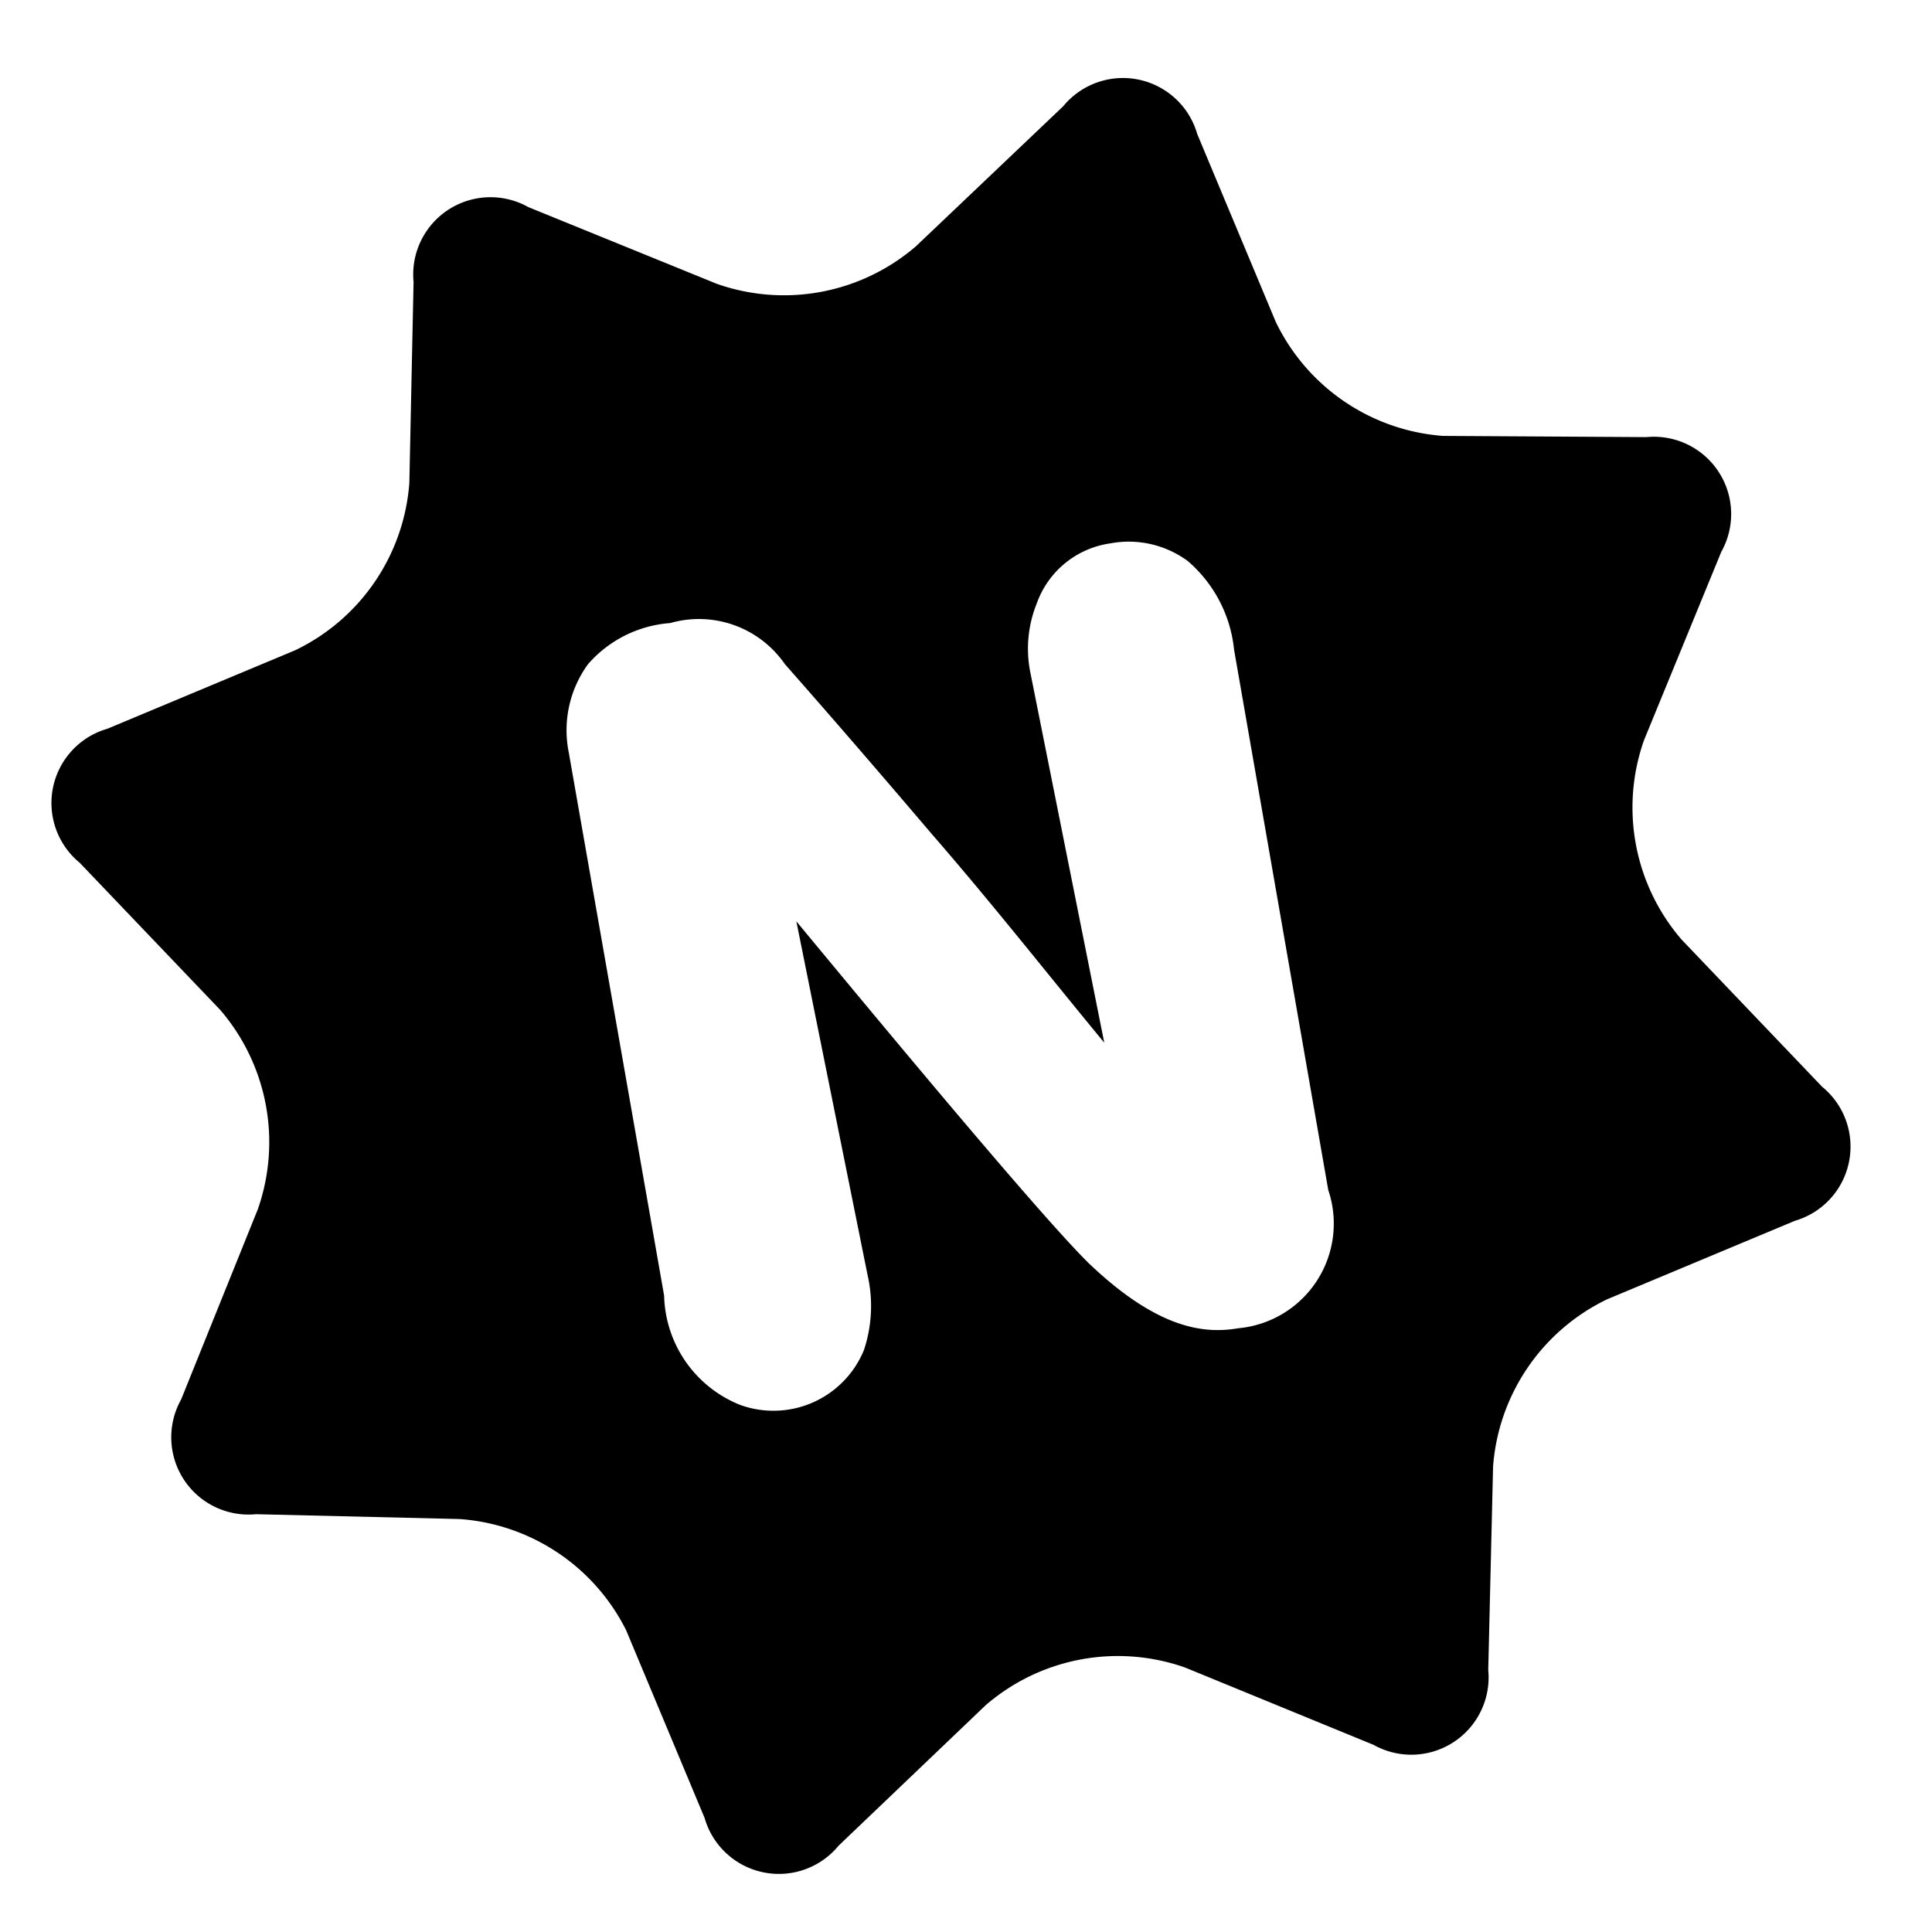 <svg t="1668005921919" class="icon" viewBox="0 0 1024 1024" version="1.1" xmlns="http://www.w3.org/2000/svg" p-id="6199" width="48" height="48" xmlns:xlink="http://www.w3.org/1999/xlink"><path d="M965.76 576l-74.56-78.08a107.2 107.2 0 0 1-19.84-105.6l40.96-99.84a40.96 40.96 0 0 0-39.68-60.8l-107.84-0.64a107.2 107.2 0 0 1-88.64-60.48l-41.6-99.52a40.96 40.96 0 0 0-71.04-14.72l-78.08 74.24a107.2 107.2 0 0 1-105.6 19.84L280 109.76a40.96 40.96 0 0 0-60.8 39.68L216.96 256a107.2 107.2 0 0 1-60.48 88.64l-99.52 41.6a40.96 40.96 0 0 0-14.72 71.04l74.56 78.08a107.52 107.52 0 0 1 19.84 105.6L96 741.76a40.96 40.96 0 0 0 39.68 60.8l107.84 2.56A107.2 107.2 0 0 1 331.84 864l41.6 99.52a40.96 40.96 0 0 0 71.04 14.72l78.08-74.56a107.2 107.2 0 0 1 105.6-19.84l99.84 40.96a40.96 40.96 0 0 0 60.8-39.68l2.56-107.84a107.2 107.2 0 0 1 60.48-88.64l99.52-41.6a40.96 40.96 0 0 0 14.4-71.04z m-309.44 128c-18.56 3.2-43.2 0-79.36-34.56-25.28-24.96-102.72-118.08-154.88-181.12l37.76 187.52a73.92 73.92 0 0 1-1.92 39.68 51.84 51.84 0 0 1-65.6 29.12A64 64 0 0 1 352 686.72l-50.56-288A59.52 59.52 0 0 1 311.68 352a64 64 0 0 1 43.52-21.76A55.36 55.36 0 0 1 416 352c26.24 29.76 52.16 59.84 77.76 89.92 32 36.8 61.12 73.92 91.52 110.72l-39.04-195.52a64 64 0 0 1 3.2-37.12 48.64 48.64 0 0 1 39.04-32 52.8 52.8 0 0 1 40.96 9.28 71.36 71.36 0 0 1 24.64 47.04L704 630.72A55.68 55.68 0 0 1 656.32 704z" p-id="6200"></path></svg>